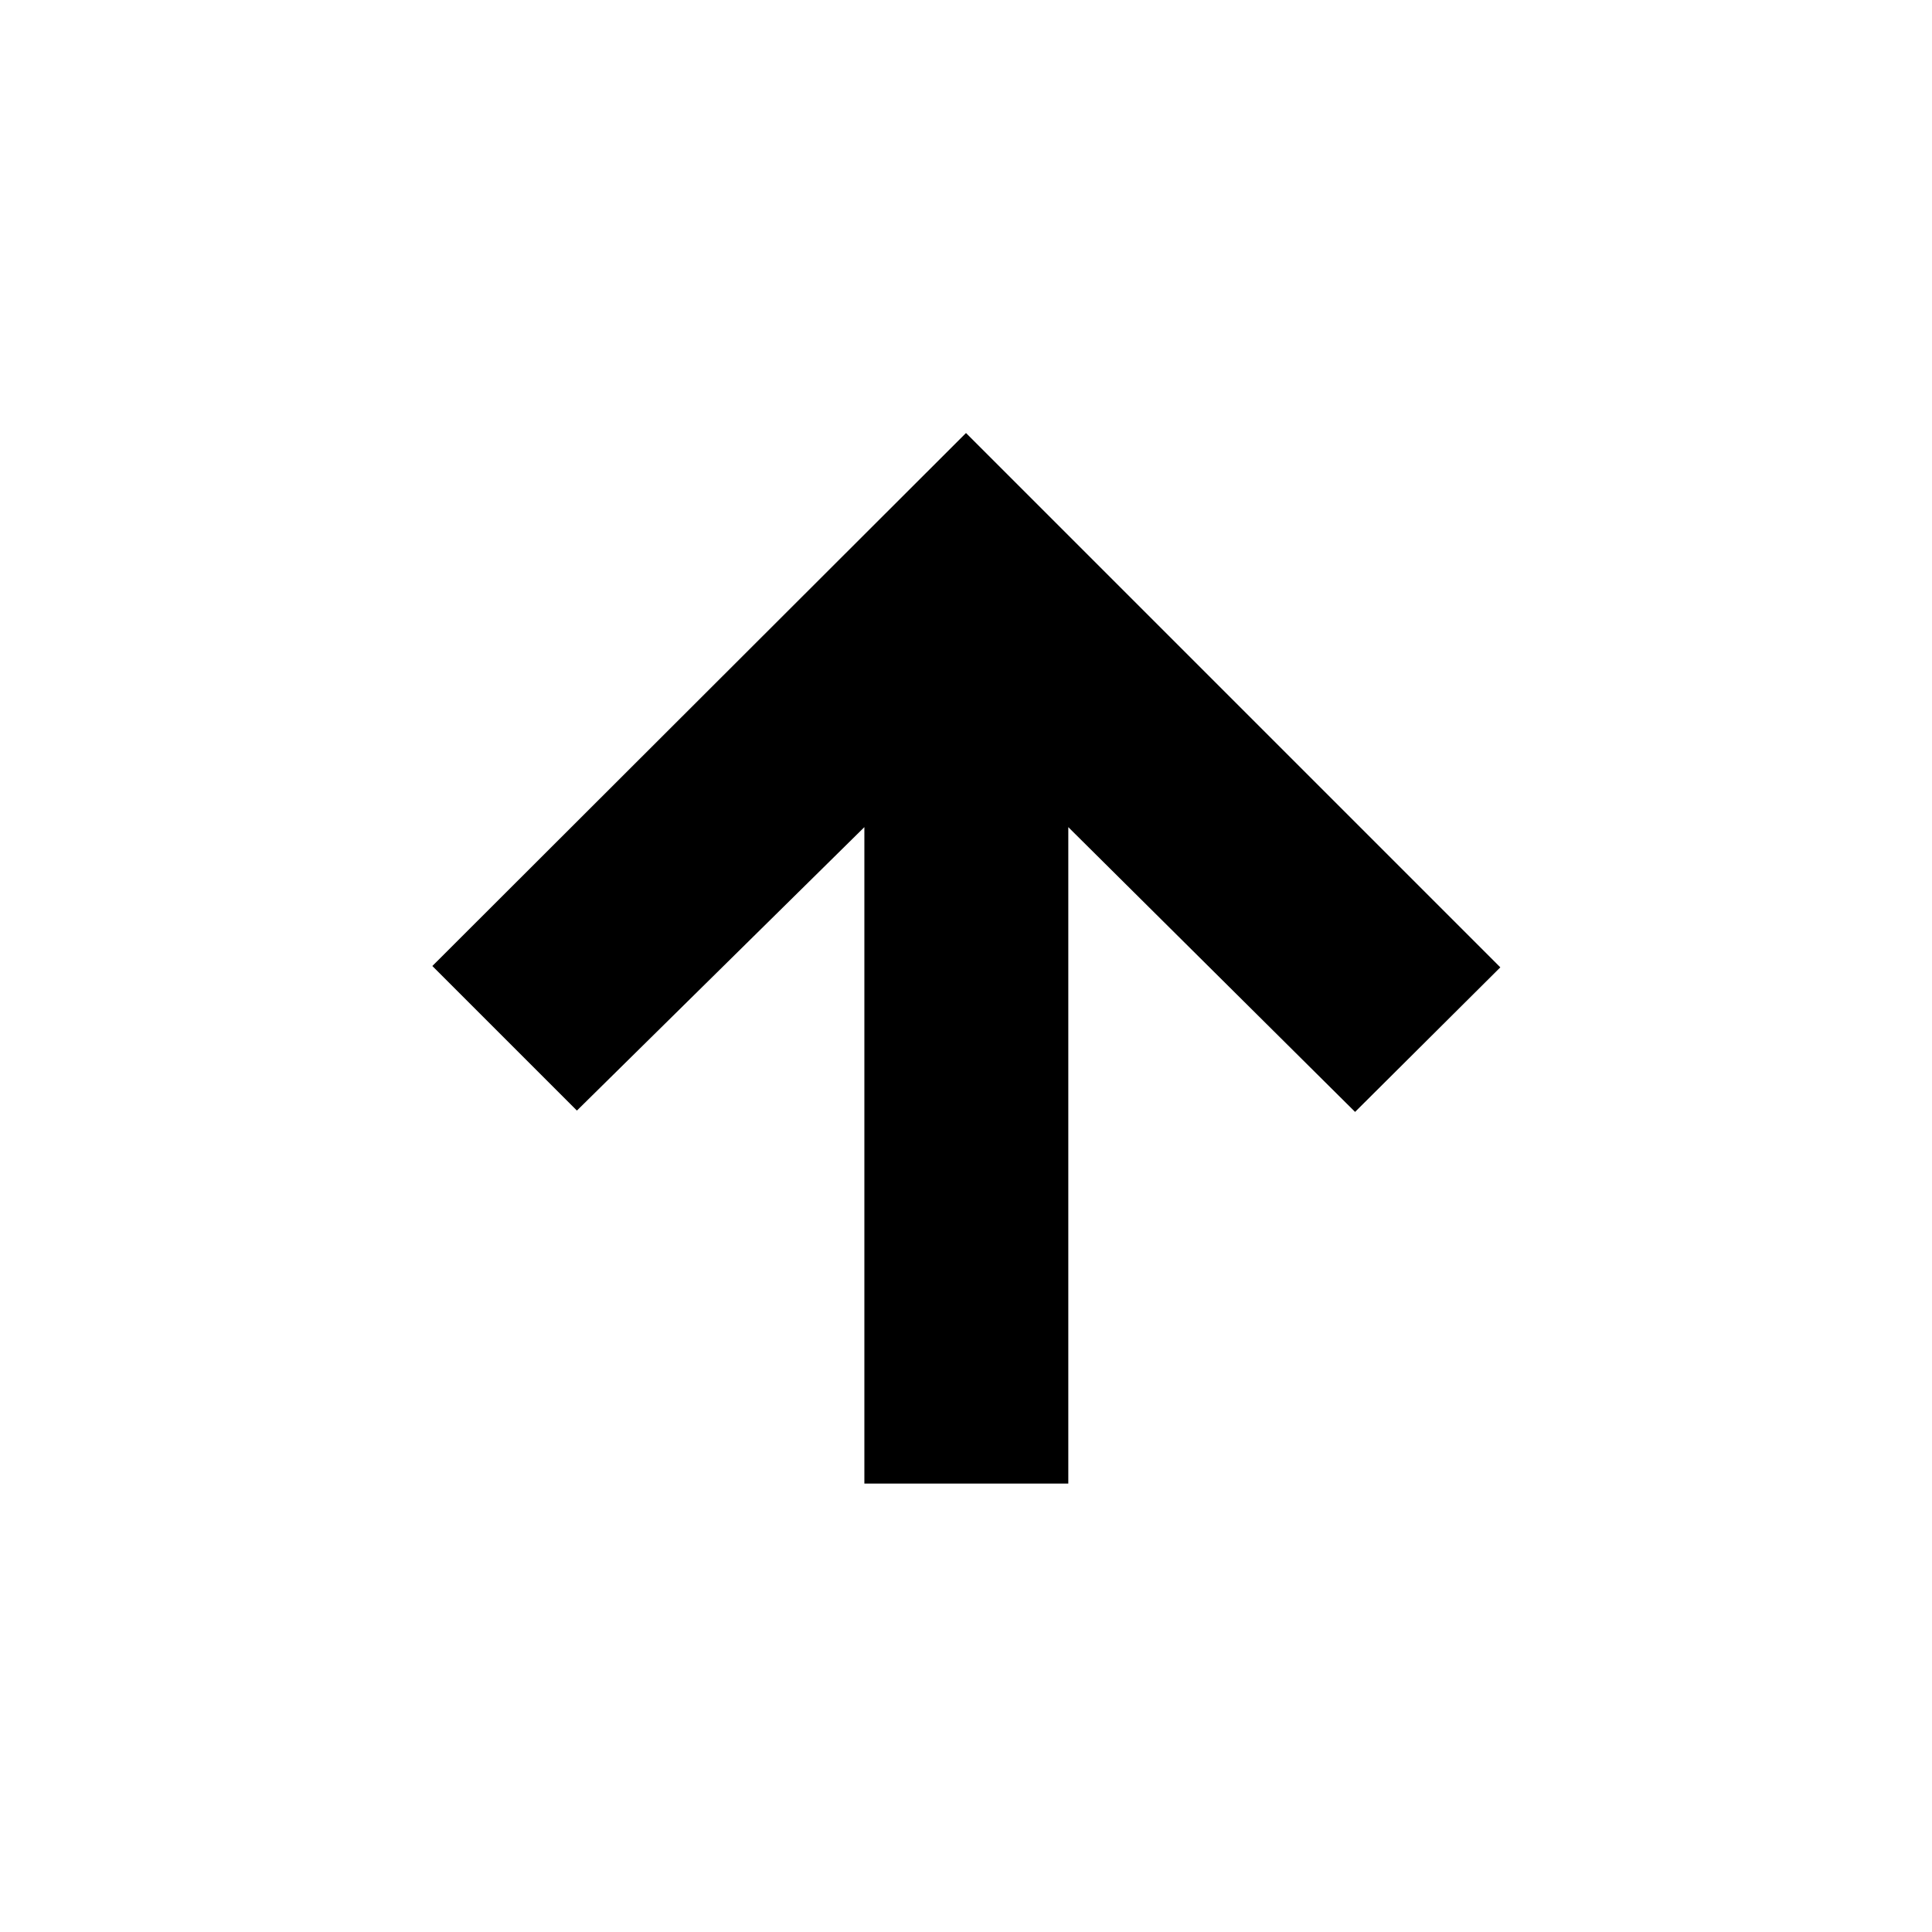 <svg xmlns="http://www.w3.org/2000/svg" height="40" viewBox="0 96 960 960" width="40"><path d="M429.5 833.167V506.999L286.666 647.833 214.833 576 480 311.167l265.5 265.5-72.166 71.833-142.501-141.501v326.168H429.5Z"/></svg>